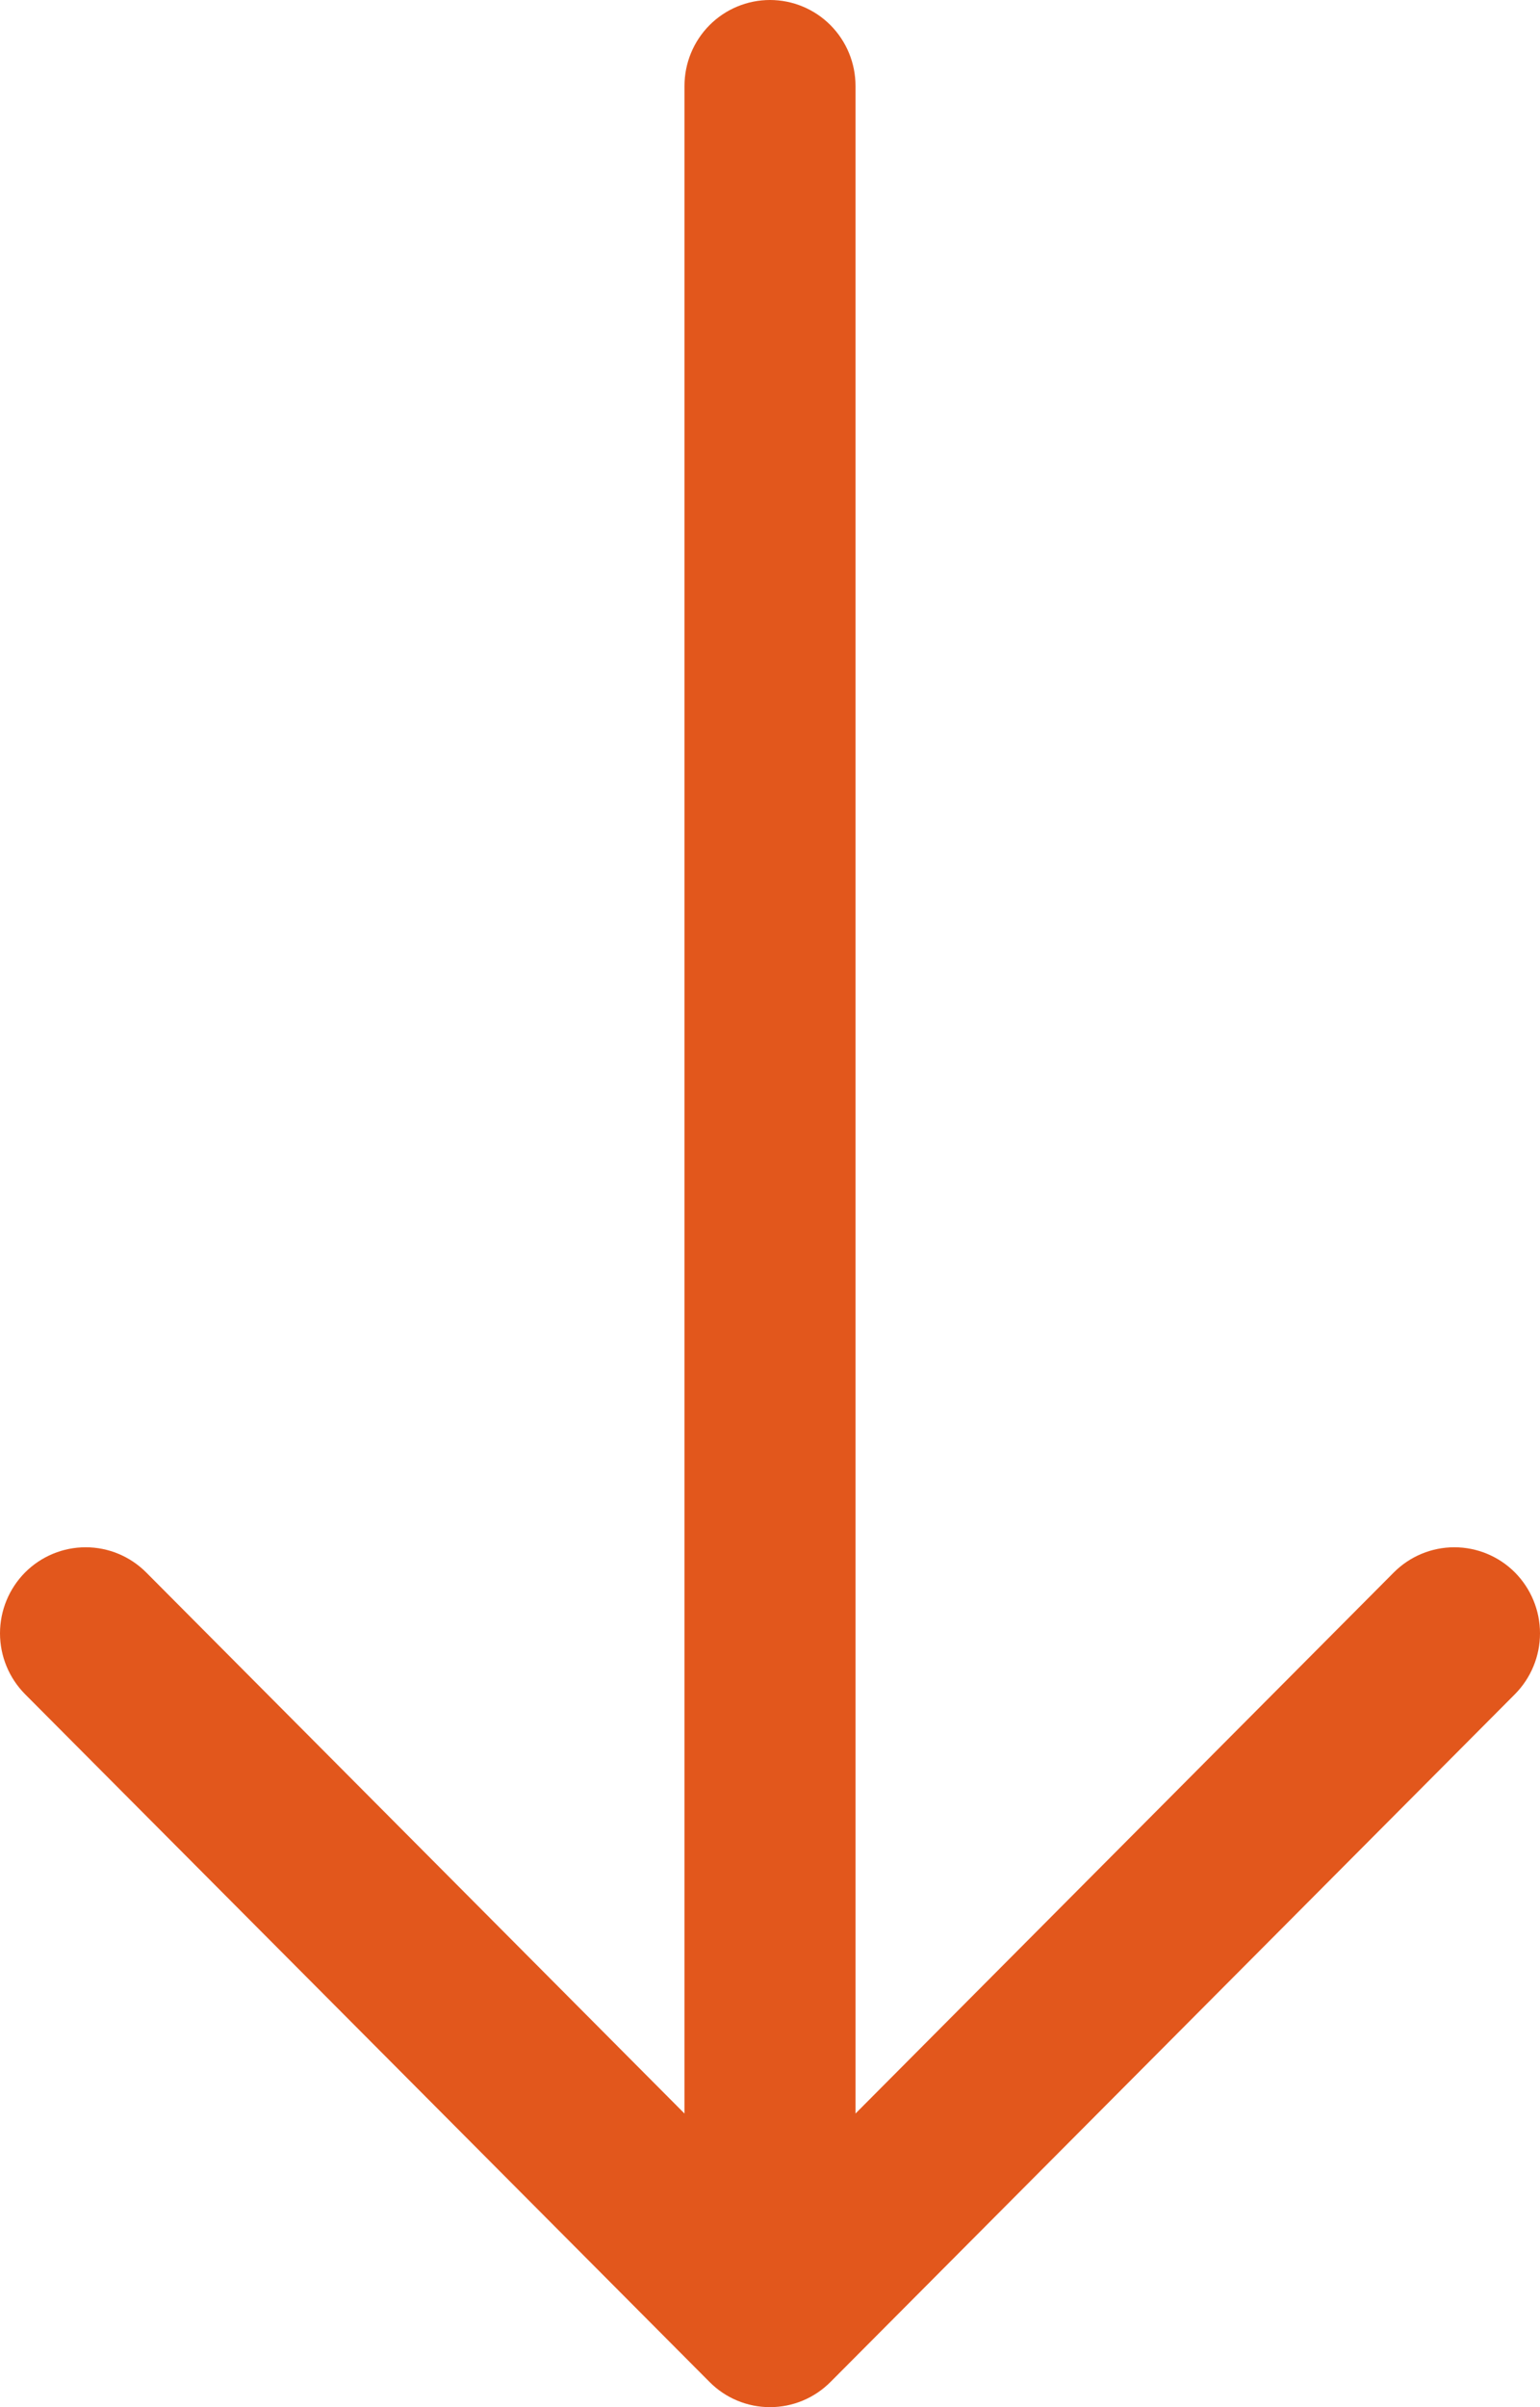 <svg width="32" height="50" viewBox="0 0 32 50" fill="none" xmlns="http://www.w3.org/2000/svg">
<path fill-rule="evenodd" clip-rule="evenodd" d="M16 0C16.471 0 16.924 0.188 17.257 0.523C17.59 0.858 17.777 1.312 17.777 1.786V43.901L28.962 32.662C29.296 32.327 29.748 32.139 30.22 32.139C30.692 32.139 31.145 32.327 31.479 32.662C31.812 32.998 32 33.452 32 33.926C32 34.401 31.812 34.855 31.479 35.191L17.259 49.475C17.093 49.642 16.897 49.774 16.681 49.864C16.465 49.954 16.234 50 16 50C15.766 50 15.535 49.954 15.319 49.864C15.103 49.774 14.907 49.642 14.742 49.475L0.521 35.191C0.188 34.855 -1.11213e-08 34.401 0 33.926C1.11213e-08 33.452 0.188 32.998 0.521 32.662C0.855 32.327 1.308 32.139 1.78 32.139C2.252 32.139 2.704 32.327 3.038 32.662L14.223 43.901V1.786C14.223 1.312 14.41 0.858 14.743 0.523C15.076 0.188 15.529 0 16 0Z" fill="#E2571C"/>
</svg>
